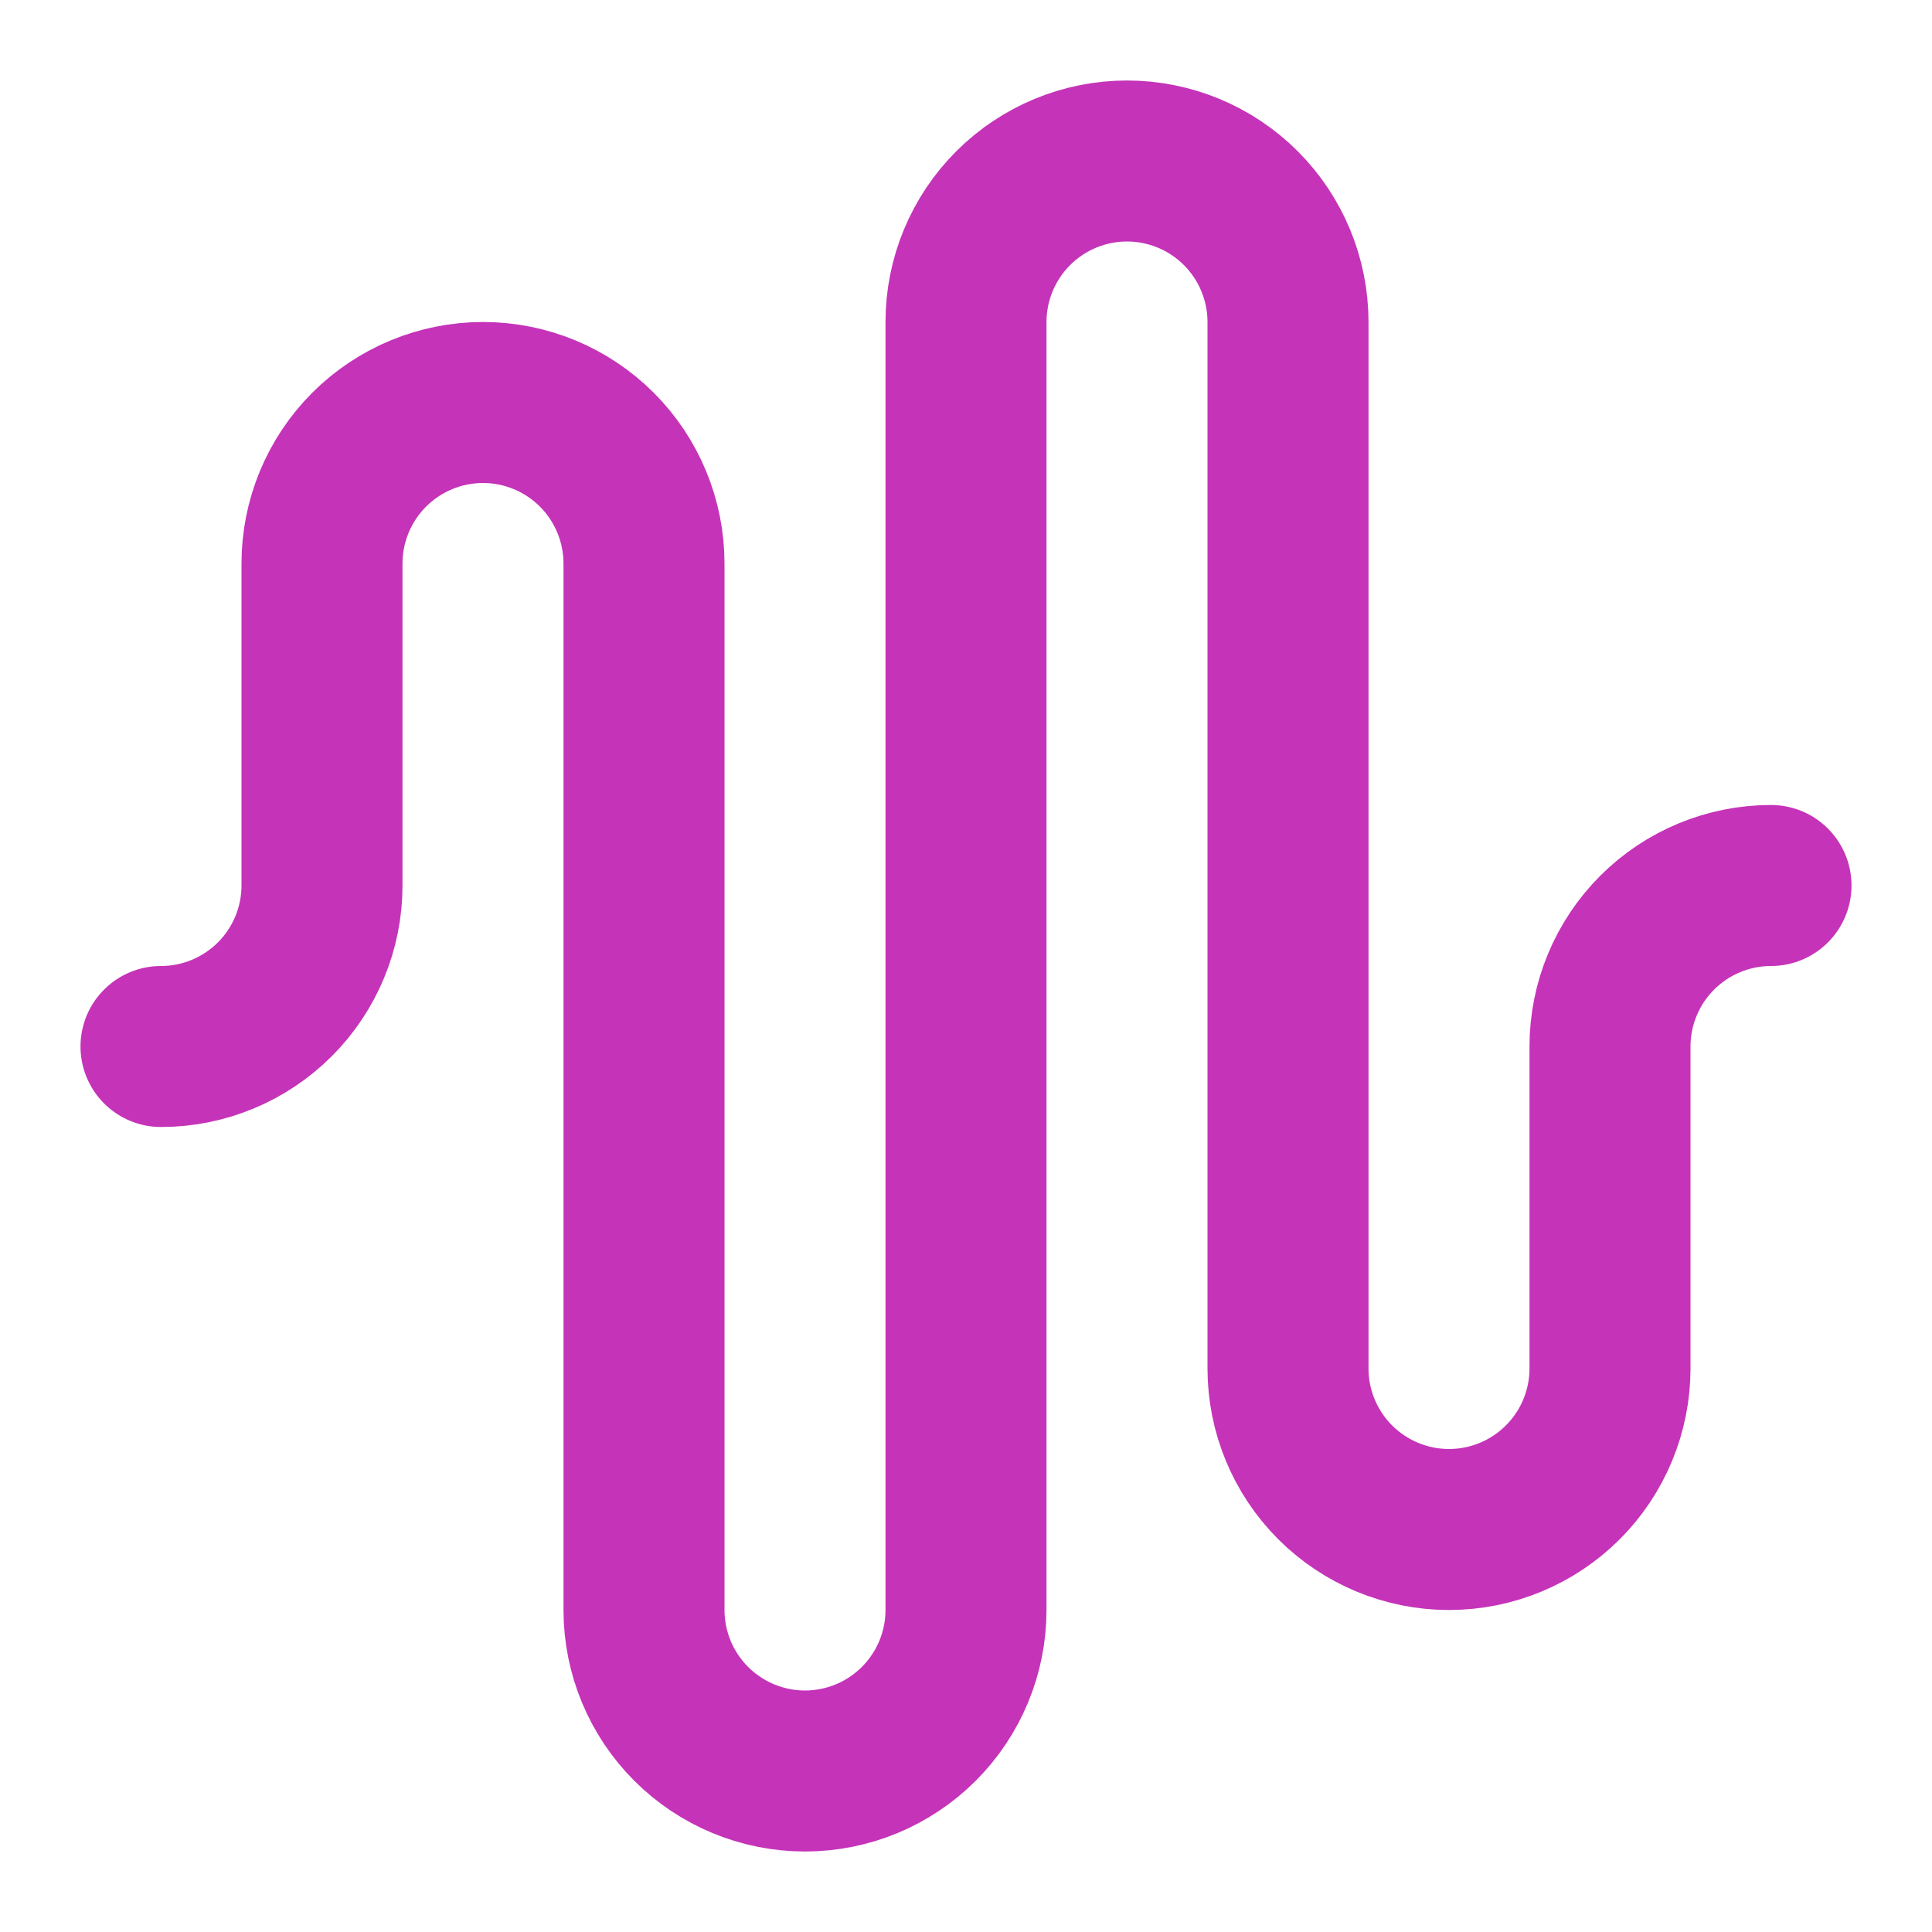 <svg width="24" height="24" viewBox="0 0 24 24" fill="none" xmlns="http://www.w3.org/2000/svg">
<path d="M2 13C2.53 13 3.039 12.789 3.414 12.414C3.789 12.039 4 11.53 4 11V7C4 6.47 4.211 5.961 4.586 5.586C4.961 5.211 5.47 5 6 5C6.53 5 7.039 5.211 7.414 5.586C7.789 5.961 8 6.47 8 7V20C8 20.53 8.211 21.039 8.586 21.414C8.961 21.789 9.47 22 10 22C10.53 22 11.039 21.789 11.414 21.414C11.789 21.039 12 20.53 12 20V4C12 3.47 12.211 2.961 12.586 2.586C12.961 2.211 13.47 2 14 2C14.53 2 15.039 2.211 15.414 2.586C15.789 2.961 16 3.47 16 4V17C16 17.53 16.211 18.039 16.586 18.414C16.961 18.789 17.47 19 18 19C18.53 19 19.039 18.789 19.414 18.414C19.789 18.039 20 17.53 20 17V13C20 12.47 20.211 11.961 20.586 11.586C20.961 11.211 21.47 11 22 11" stroke="#C533B9" stroke-width="2" stroke-linecap="round" stroke-linejoin="round"/>
</svg>
